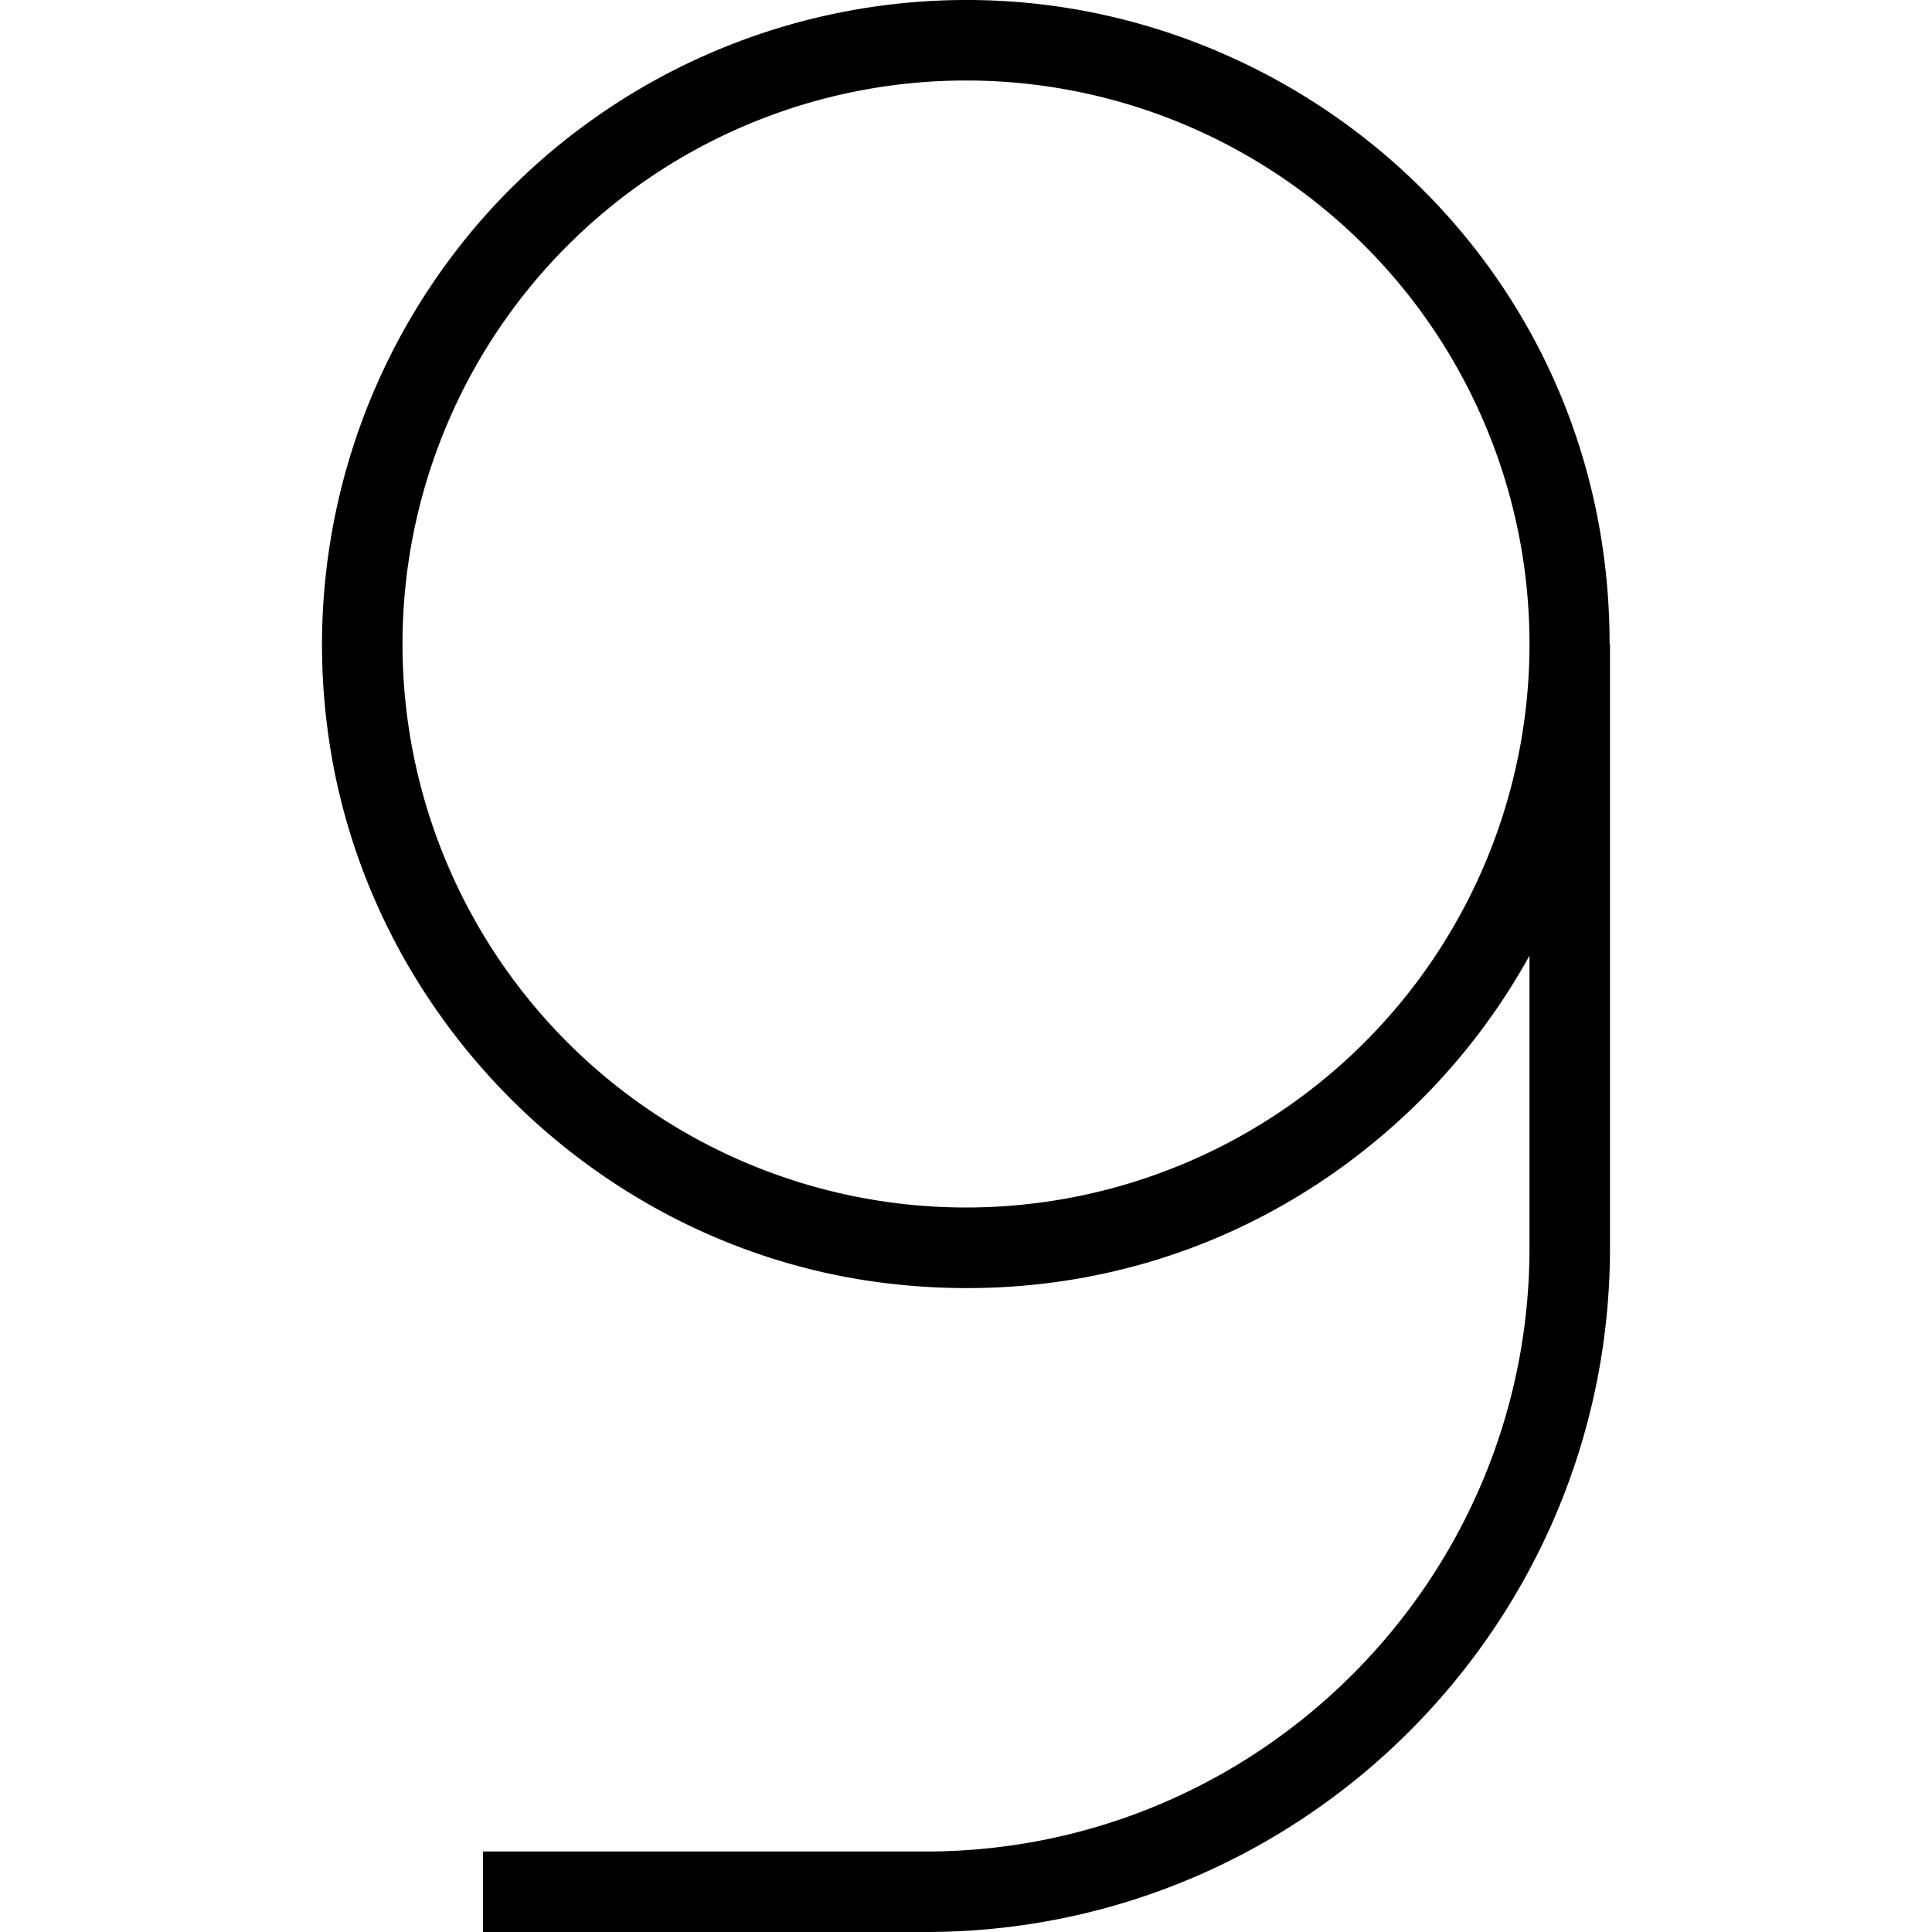 <svg xmlns="http://www.w3.org/2000/svg" width="512" height="512" data-name="Layer 1" viewBox="0 0 24 24"><path d="M19.995 8c0-4.5-3.567-7.8-7.607-7.991a8.015 8.015 0 0 0-6.243 2.54A8.022 8.022 0 0 0 4.059 8.98c.432 3.632 3.386 6.563 7.022 6.969 2.314.258 4.533-.447 6.251-1.985A7.993 7.993 0 0 0 19 11.871V15.5c0 4.136-3.364 7.5-7.5 7.5H6v1h5.5c4.687 0 8.5-3.813 8.5-8.5V8h-.005ZM12 15a7 7 0 1 1 0-14 7 7 0 0 1 0 14Z"/></svg>